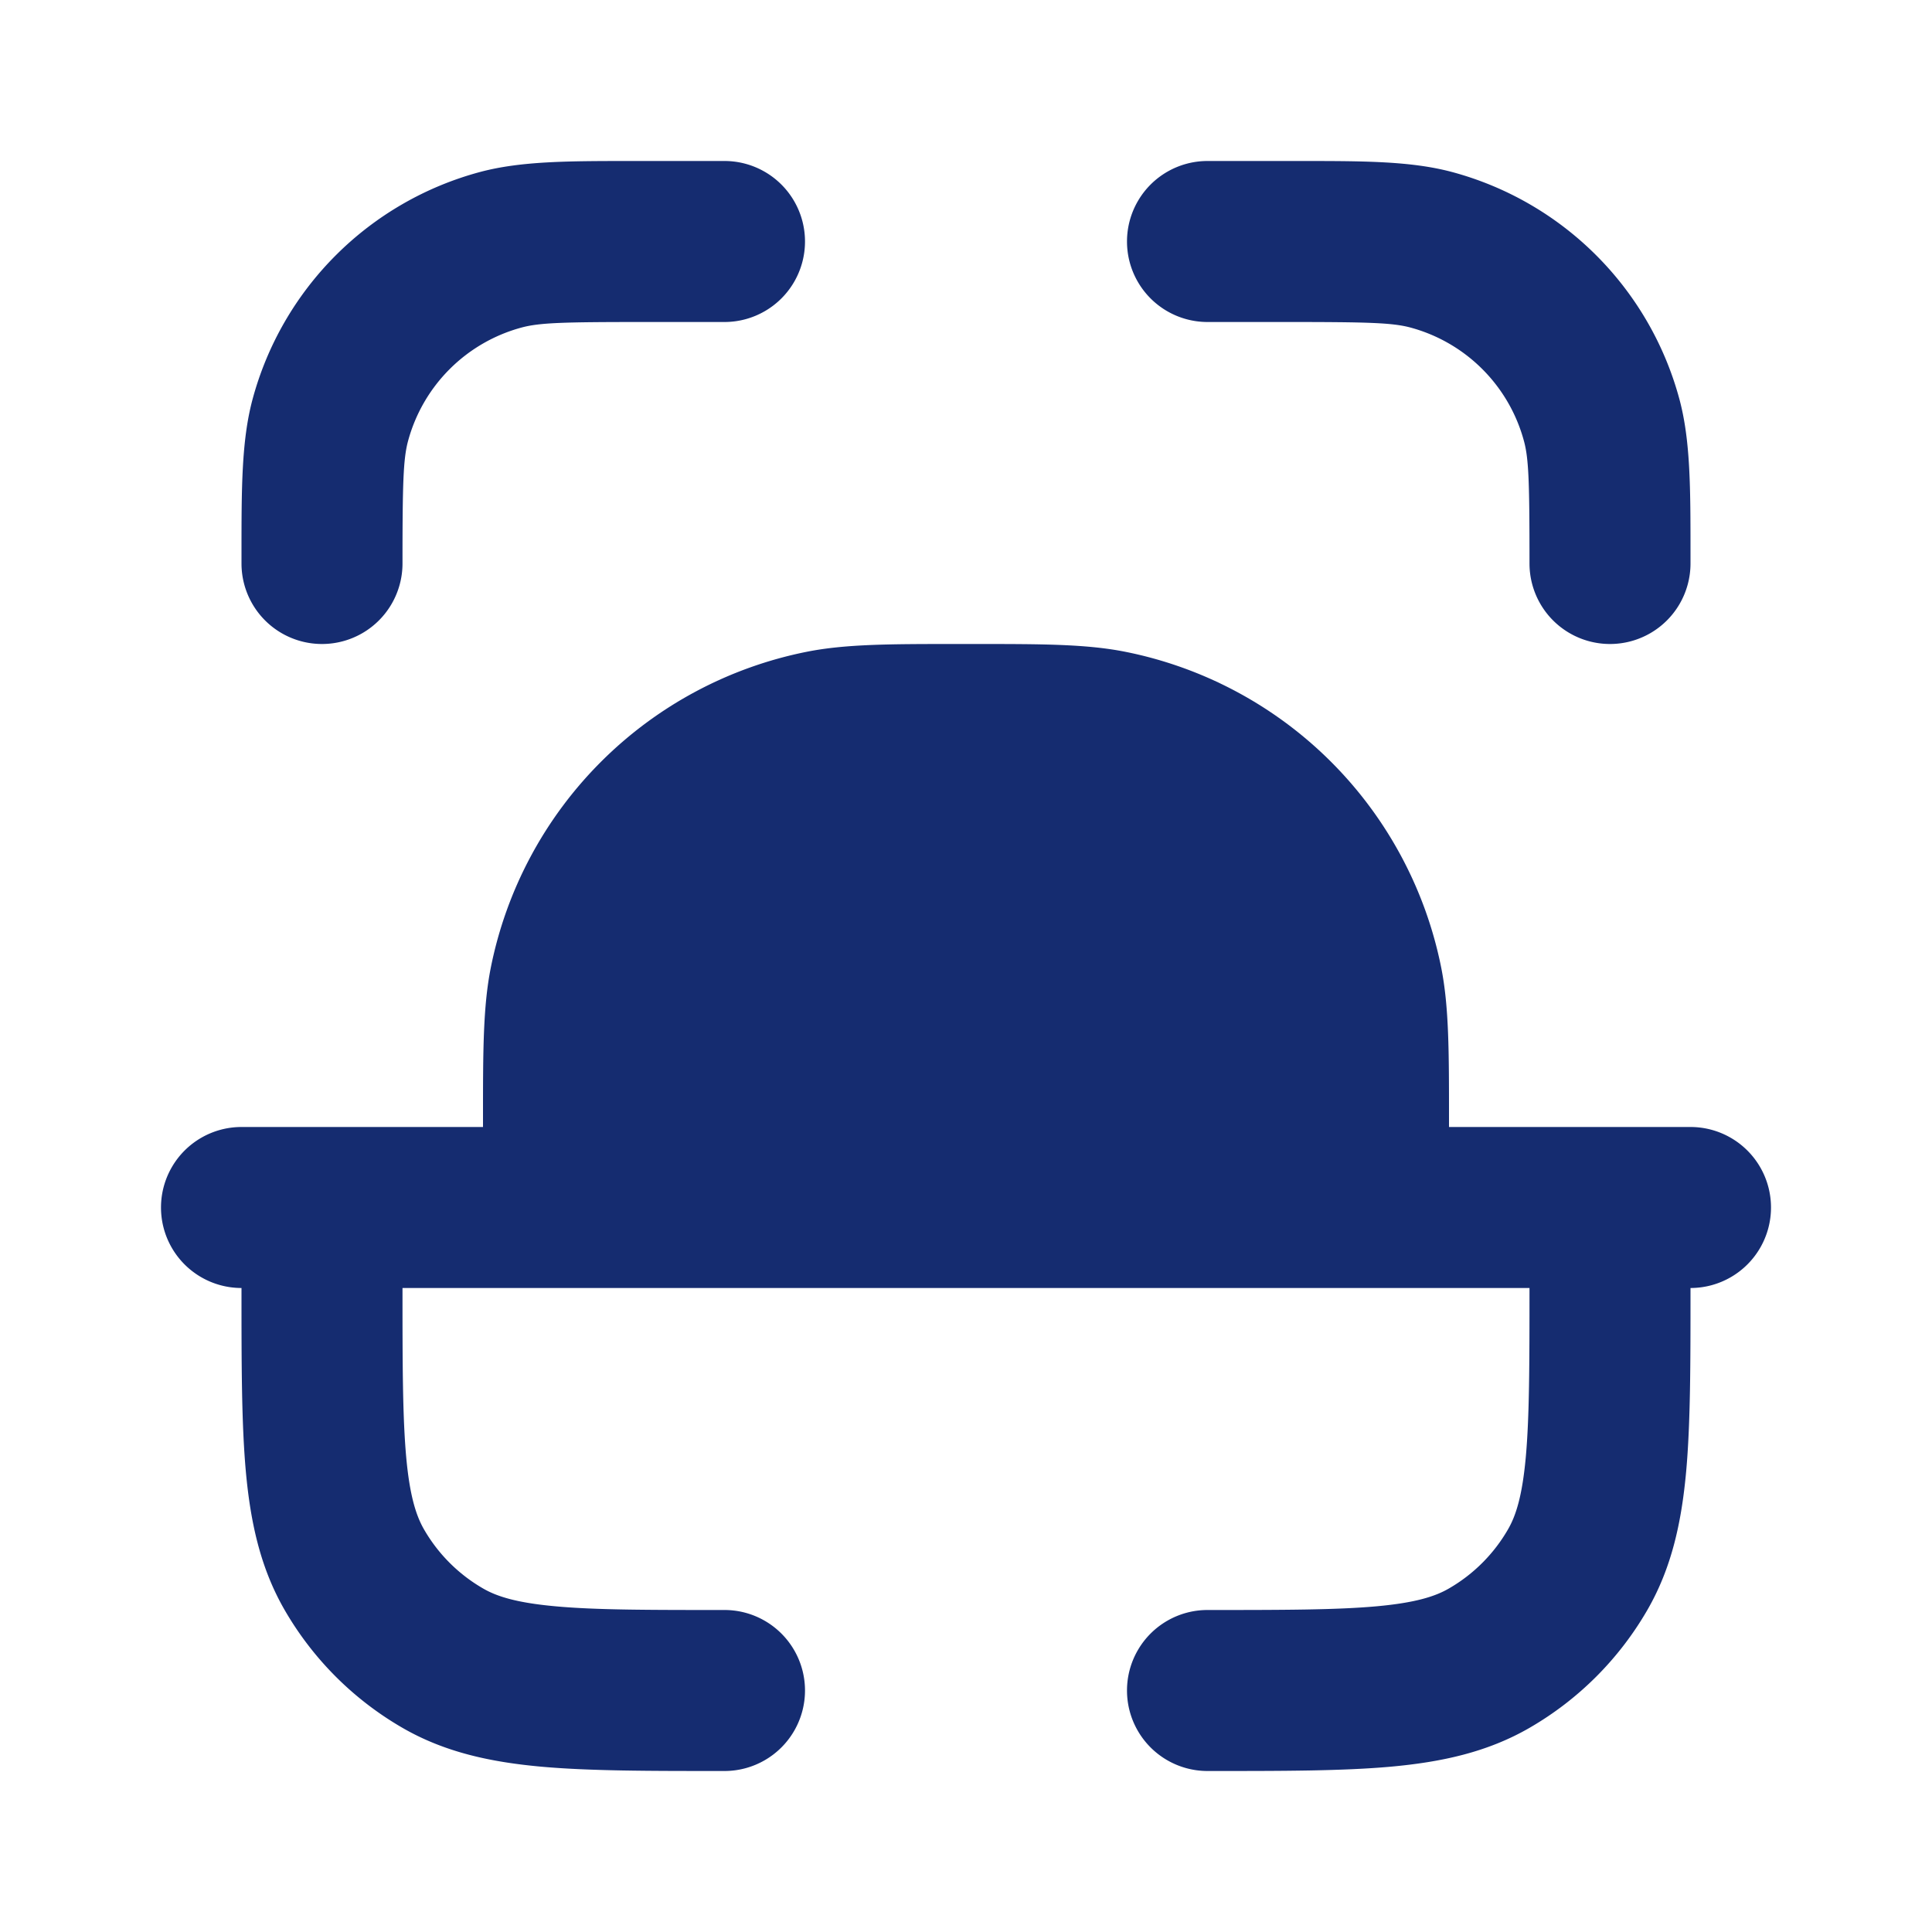 <svg width="24" height="24" fill="none" xmlns="http://www.w3.org/2000/svg"><path d="M7.863 2c-.796 0-1.387 0-1.898.136a4 4 0 0 0-2.829 2.829C3 5.476 3 6.067 3 6.863V7a1 1 0 1 0 2 0c0-.994.009-1.295.068-1.518a2 2 0 0 1 1.414-1.414C6.705 4.008 7.006 4 8 4h1a1 1 0 0 0 0-2H7.863ZM16 4c.994 0 1.295.009 1.518.068a2 2 0 0 1 1.414 1.414c.06.223.068.524.068 1.518a1 1 0 1 0 2 0v-.137c0-.796 0-1.387-.136-1.898a4 4 0 0 0-2.829-2.829C17.524 2 16.933 2 16.138 2H15a1 1 0 1 0 0 2h1Z" fill="#152C70"/><path fill-rule="evenodd" clip-rule="evenodd" d="M21 14h-3v-.116c0-.817 0-1.375-.096-1.86a5 5 0 0 0-3.929-3.928C13.491 8 12.933 8 12.115 8h-.23c-.818 0-1.376 0-1.86.096a5 5 0 0 0-3.929 3.929C6 12.509 6 13.067 6 13.885V14H3a1 1 0 1 0 0 2v.046c0 .896 0 1.635.054 2.234.057.624.178 1.194.482 1.72A4 4 0 0 0 5 21.464c.526.304 1.096.425 1.72.482.6.054 1.338.054 2.234.054H9a1 1 0 1 0 0-2c-.953 0-1.6 0-2.1-.046-.485-.044-.73-.123-.9-.222A2 2 0 0 1 5.268 19c-.098-.17-.178-.415-.222-.9C5.001 17.6 5 16.953 5 16h14c0 .953-.001 1.601-.046 2.1-.044.485-.123.73-.222.9a2 2 0 0 1-.732.732c-.17.099-.415.178-.9.222-.5.045-1.147.046-2.1.046a1 1 0 1 0 0 2h.046c.895 0 1.634 0 2.234-.054.624-.057 1.194-.178 1.72-.482A4 4 0 0 0 20.464 20c.304-.526.425-1.096.482-1.72.054-.6.054-1.338.054-2.234V16a1 1 0 1 0 0-2Z" fill="#152C70"/></svg>